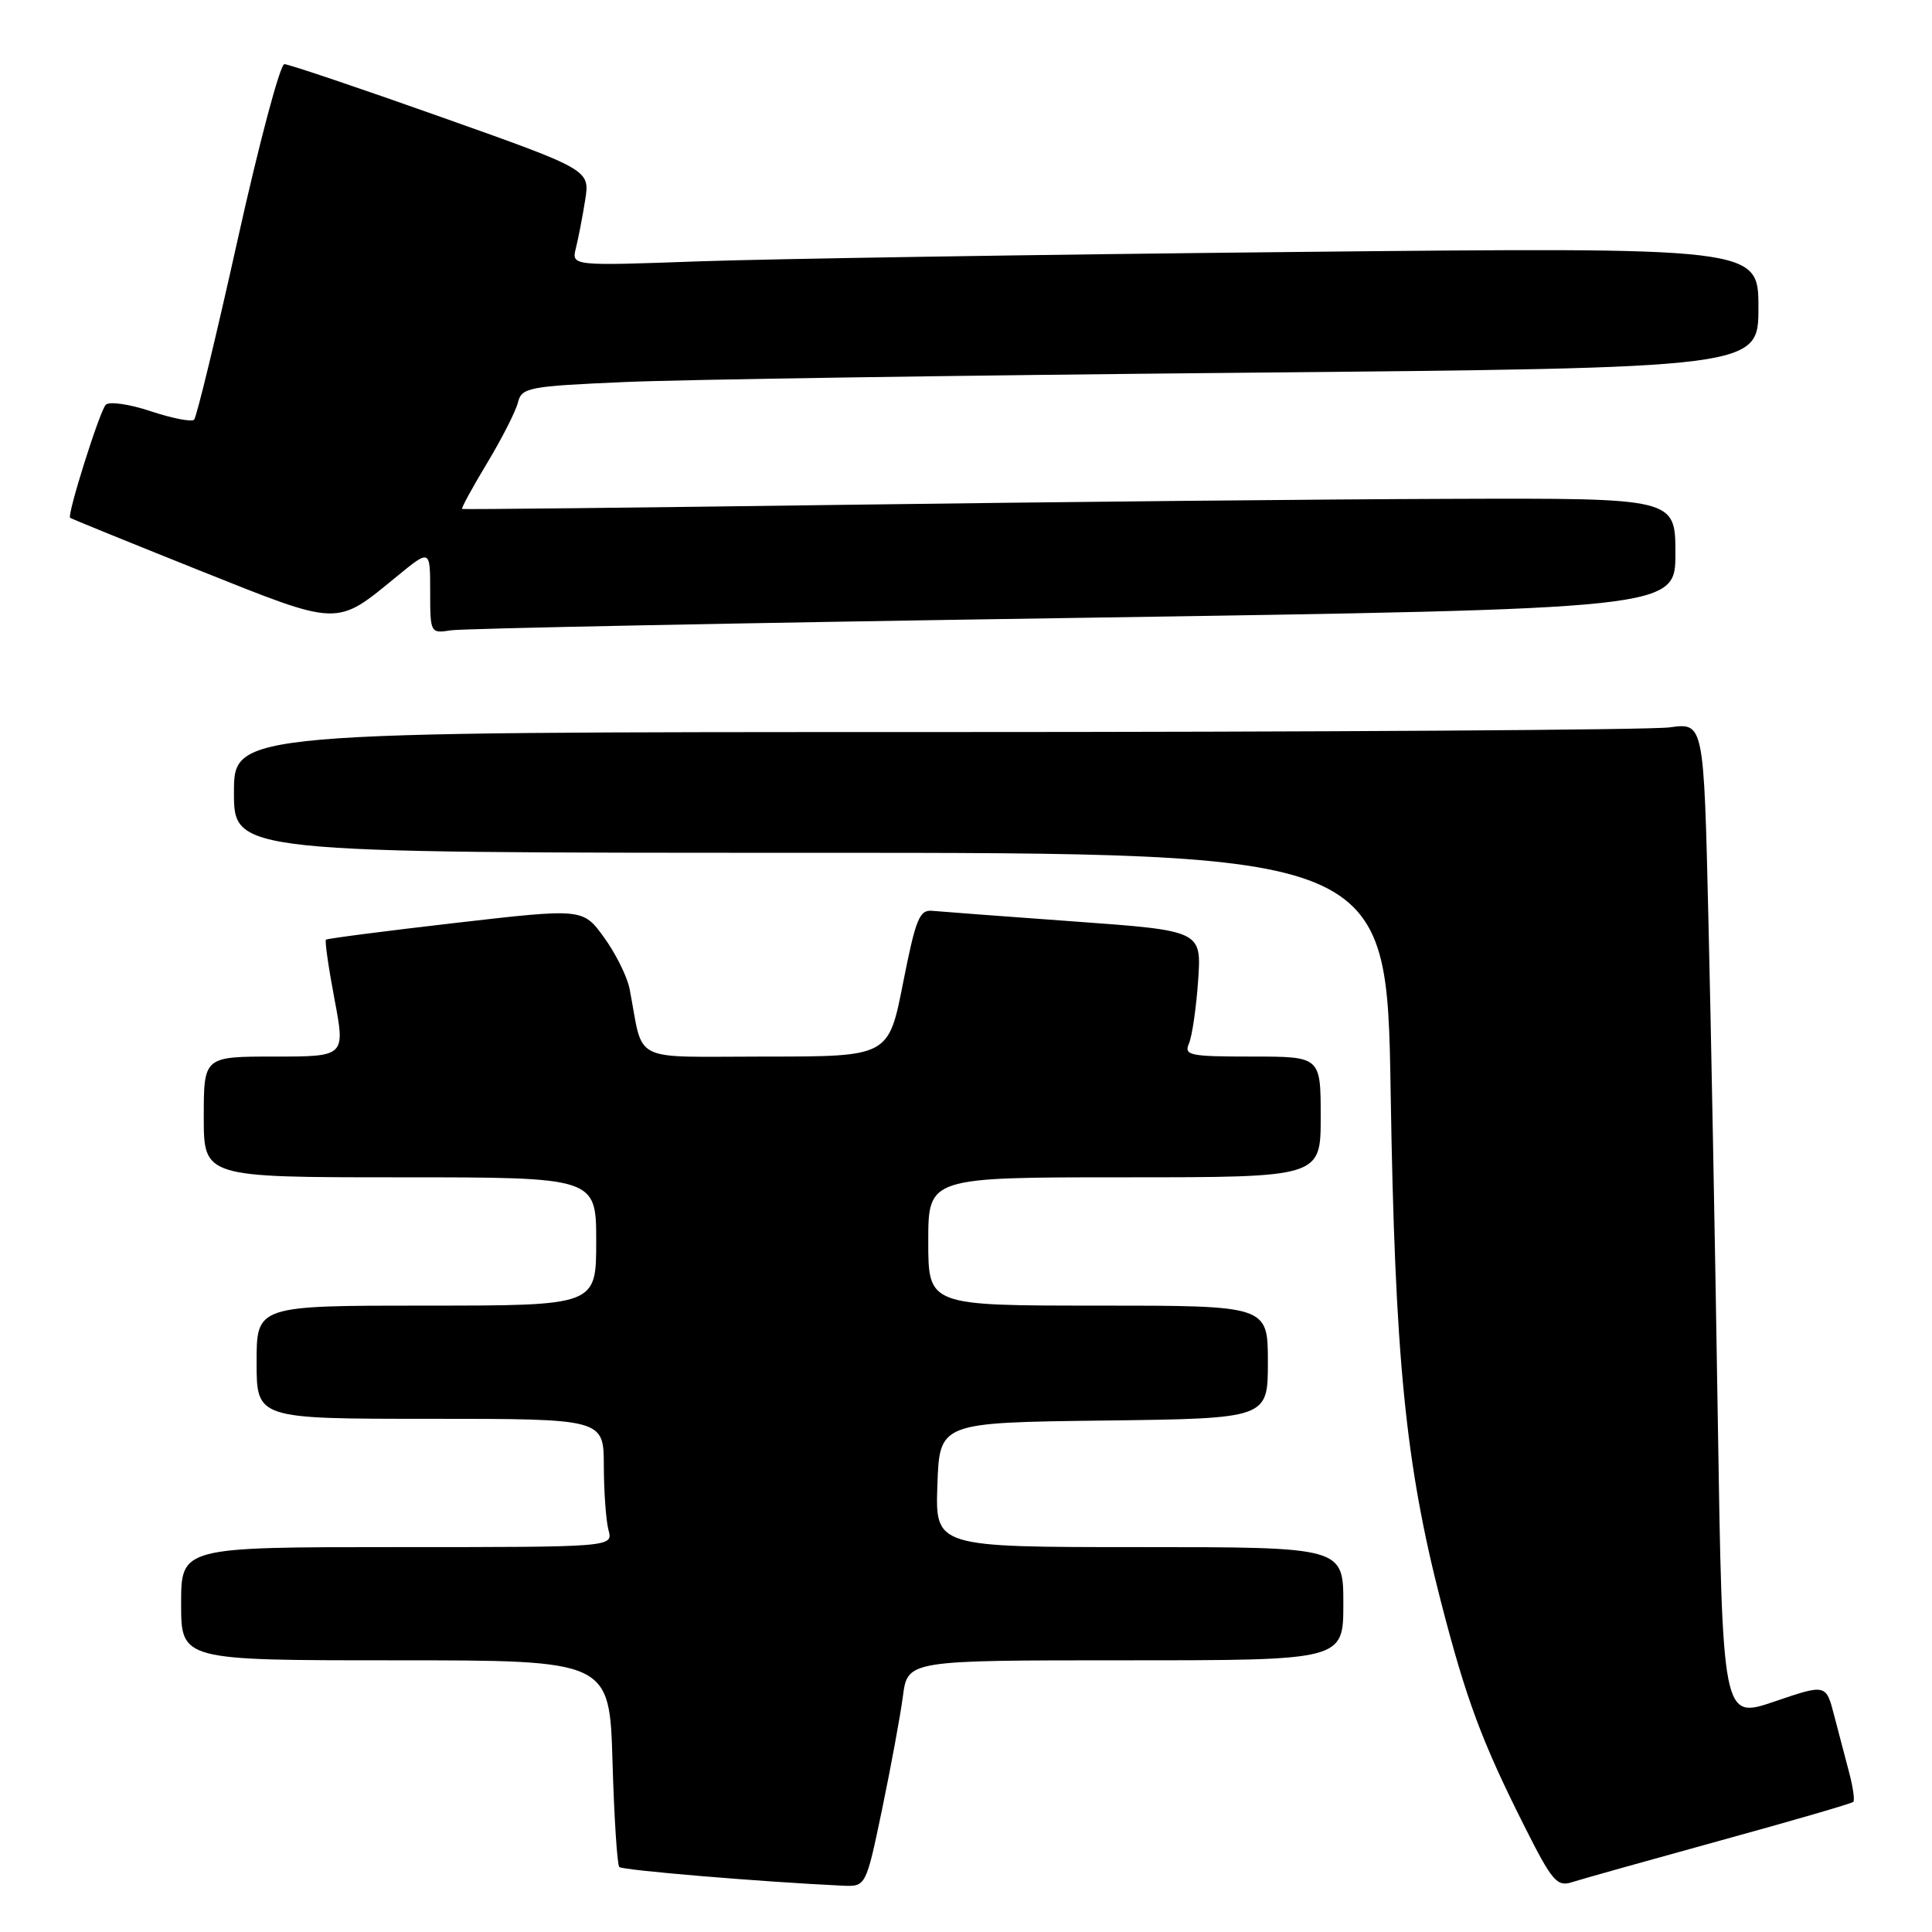 <?xml version="1.0" encoding="UTF-8" standalone="no"?>
<!DOCTYPE svg PUBLIC "-//W3C//DTD SVG 1.1//EN" "http://www.w3.org/Graphics/SVG/1.1/DTD/svg11.dtd" >
<svg xmlns="http://www.w3.org/2000/svg" xmlns:xlink="http://www.w3.org/1999/xlink" version="1.1" viewBox="0 0 256 256">
 <g >
 <path fill="currentColor"
d=" M 116.88 239.75 C 118.05 234.11 119.30 227.36 119.64 224.75 C 120.27 220.00 120.27 220.00 149.14 220.00 C 178.00 220.00 178.00 220.00 178.00 212.50 C 178.00 205.00 178.00 205.00 150.96 205.00 C 123.92 205.00 123.92 205.00 124.21 196.75 C 124.50 188.50 124.50 188.50 146.25 188.23 C 168.00 187.96 168.00 187.96 168.00 180.48 C 168.00 173.00 168.00 173.00 145.50 173.00 C 123.00 173.00 123.00 173.00 123.00 164.50 C 123.00 156.00 123.00 156.00 149.00 156.00 C 175.00 156.00 175.00 156.00 175.00 148.00 C 175.00 140.00 175.00 140.00 165.89 140.00 C 157.60 140.00 156.85 139.84 157.55 138.25 C 157.96 137.29 158.51 133.54 158.76 129.91 C 159.21 123.32 159.21 123.32 142.35 122.10 C 133.08 121.43 124.62 120.79 123.54 120.69 C 121.83 120.52 121.34 121.74 119.66 130.25 C 117.74 140.00 117.74 140.00 101.45 140.00 C 83.24 140.00 85.36 141.05 83.43 131.06 C 83.12 129.44 81.60 126.37 80.05 124.23 C 77.24 120.35 77.24 120.35 60.37 122.29 C 51.09 123.36 43.36 124.36 43.19 124.51 C 43.02 124.66 43.53 128.21 44.32 132.39 C 45.76 140.00 45.76 140.00 36.38 140.00 C 27.00 140.00 27.00 140.00 27.00 148.00 C 27.00 156.00 27.00 156.00 53.00 156.00 C 79.00 156.00 79.00 156.00 79.00 164.50 C 79.00 173.00 79.00 173.00 56.50 173.00 C 34.00 173.00 34.00 173.00 34.00 180.50 C 34.00 188.00 34.00 188.00 57.00 188.00 C 80.00 188.00 80.00 188.00 80.01 194.25 C 80.02 197.69 80.30 201.51 80.63 202.75 C 81.23 205.00 81.23 205.00 52.62 205.00 C 24.00 205.00 24.00 205.00 24.00 212.50 C 24.00 220.00 24.00 220.00 52.38 220.00 C 80.77 220.00 80.77 220.00 81.16 233.44 C 81.38 240.84 81.78 247.12 82.06 247.39 C 82.49 247.82 101.06 249.37 111.62 249.86 C 114.74 250.00 114.74 250.00 116.88 239.75 Z  M 227.85 243.91 C 237.39 241.29 245.37 238.97 245.57 238.76 C 245.78 238.56 245.54 236.84 245.04 234.94 C 244.54 233.05 243.64 229.62 243.04 227.32 C 241.96 223.13 241.96 223.13 235.10 225.47 C 228.24 227.80 228.24 227.80 227.61 187.65 C 227.27 165.57 226.71 135.86 226.37 121.63 C 225.76 95.76 225.76 95.76 221.24 96.38 C 218.75 96.72 174.93 97.00 123.86 97.00 C 31.00 97.00 31.00 97.00 31.00 105.00 C 31.00 113.00 31.00 113.00 107.38 113.00 C 183.76 113.00 183.76 113.00 184.27 144.75 C 184.83 179.89 186.22 193.95 190.93 212.23 C 194.28 225.20 196.32 230.71 202.01 242.02 C 205.65 249.26 206.31 250.04 208.29 249.40 C 209.50 249.01 218.31 246.54 227.85 243.91 Z  M 142.25 81.88 C 222.00 80.67 222.00 80.67 222.00 73.34 C 222.00 66.00 222.00 66.00 192.25 66.10 C 175.89 66.15 139.78 66.51 112.00 66.89 C 84.22 67.27 61.38 67.52 61.23 67.44 C 61.09 67.36 62.57 64.64 64.52 61.40 C 66.48 58.15 68.32 54.54 68.62 53.36 C 69.13 51.34 69.94 51.18 82.83 50.62 C 90.35 50.29 127.21 49.74 164.75 49.39 C 233.00 48.75 233.00 48.75 233.00 40.75 C 233.00 32.76 233.00 32.76 171.25 33.39 C 137.29 33.74 101.90 34.30 92.61 34.63 C 75.72 35.24 75.72 35.24 76.31 32.87 C 76.64 31.57 77.19 28.70 77.54 26.50 C 78.17 22.50 78.17 22.50 58.43 15.50 C 47.58 11.65 38.24 8.50 37.68 8.50 C 37.12 8.50 34.33 18.97 31.49 31.76 C 28.65 44.55 26.05 55.28 25.72 55.61 C 25.40 55.94 22.81 55.43 19.97 54.49 C 17.12 53.54 14.46 53.16 14.01 53.64 C 13.20 54.49 8.87 68.22 9.29 68.61 C 9.40 68.72 17.07 71.84 26.32 75.54 C 45.17 83.07 44.44 83.05 52.63 76.34 C 57.00 72.76 57.00 72.76 57.00 78.35 C 57.00 83.90 57.03 83.95 59.75 83.52 C 61.26 83.28 98.39 82.54 142.25 81.88 Z "/>
</g>
</svg>